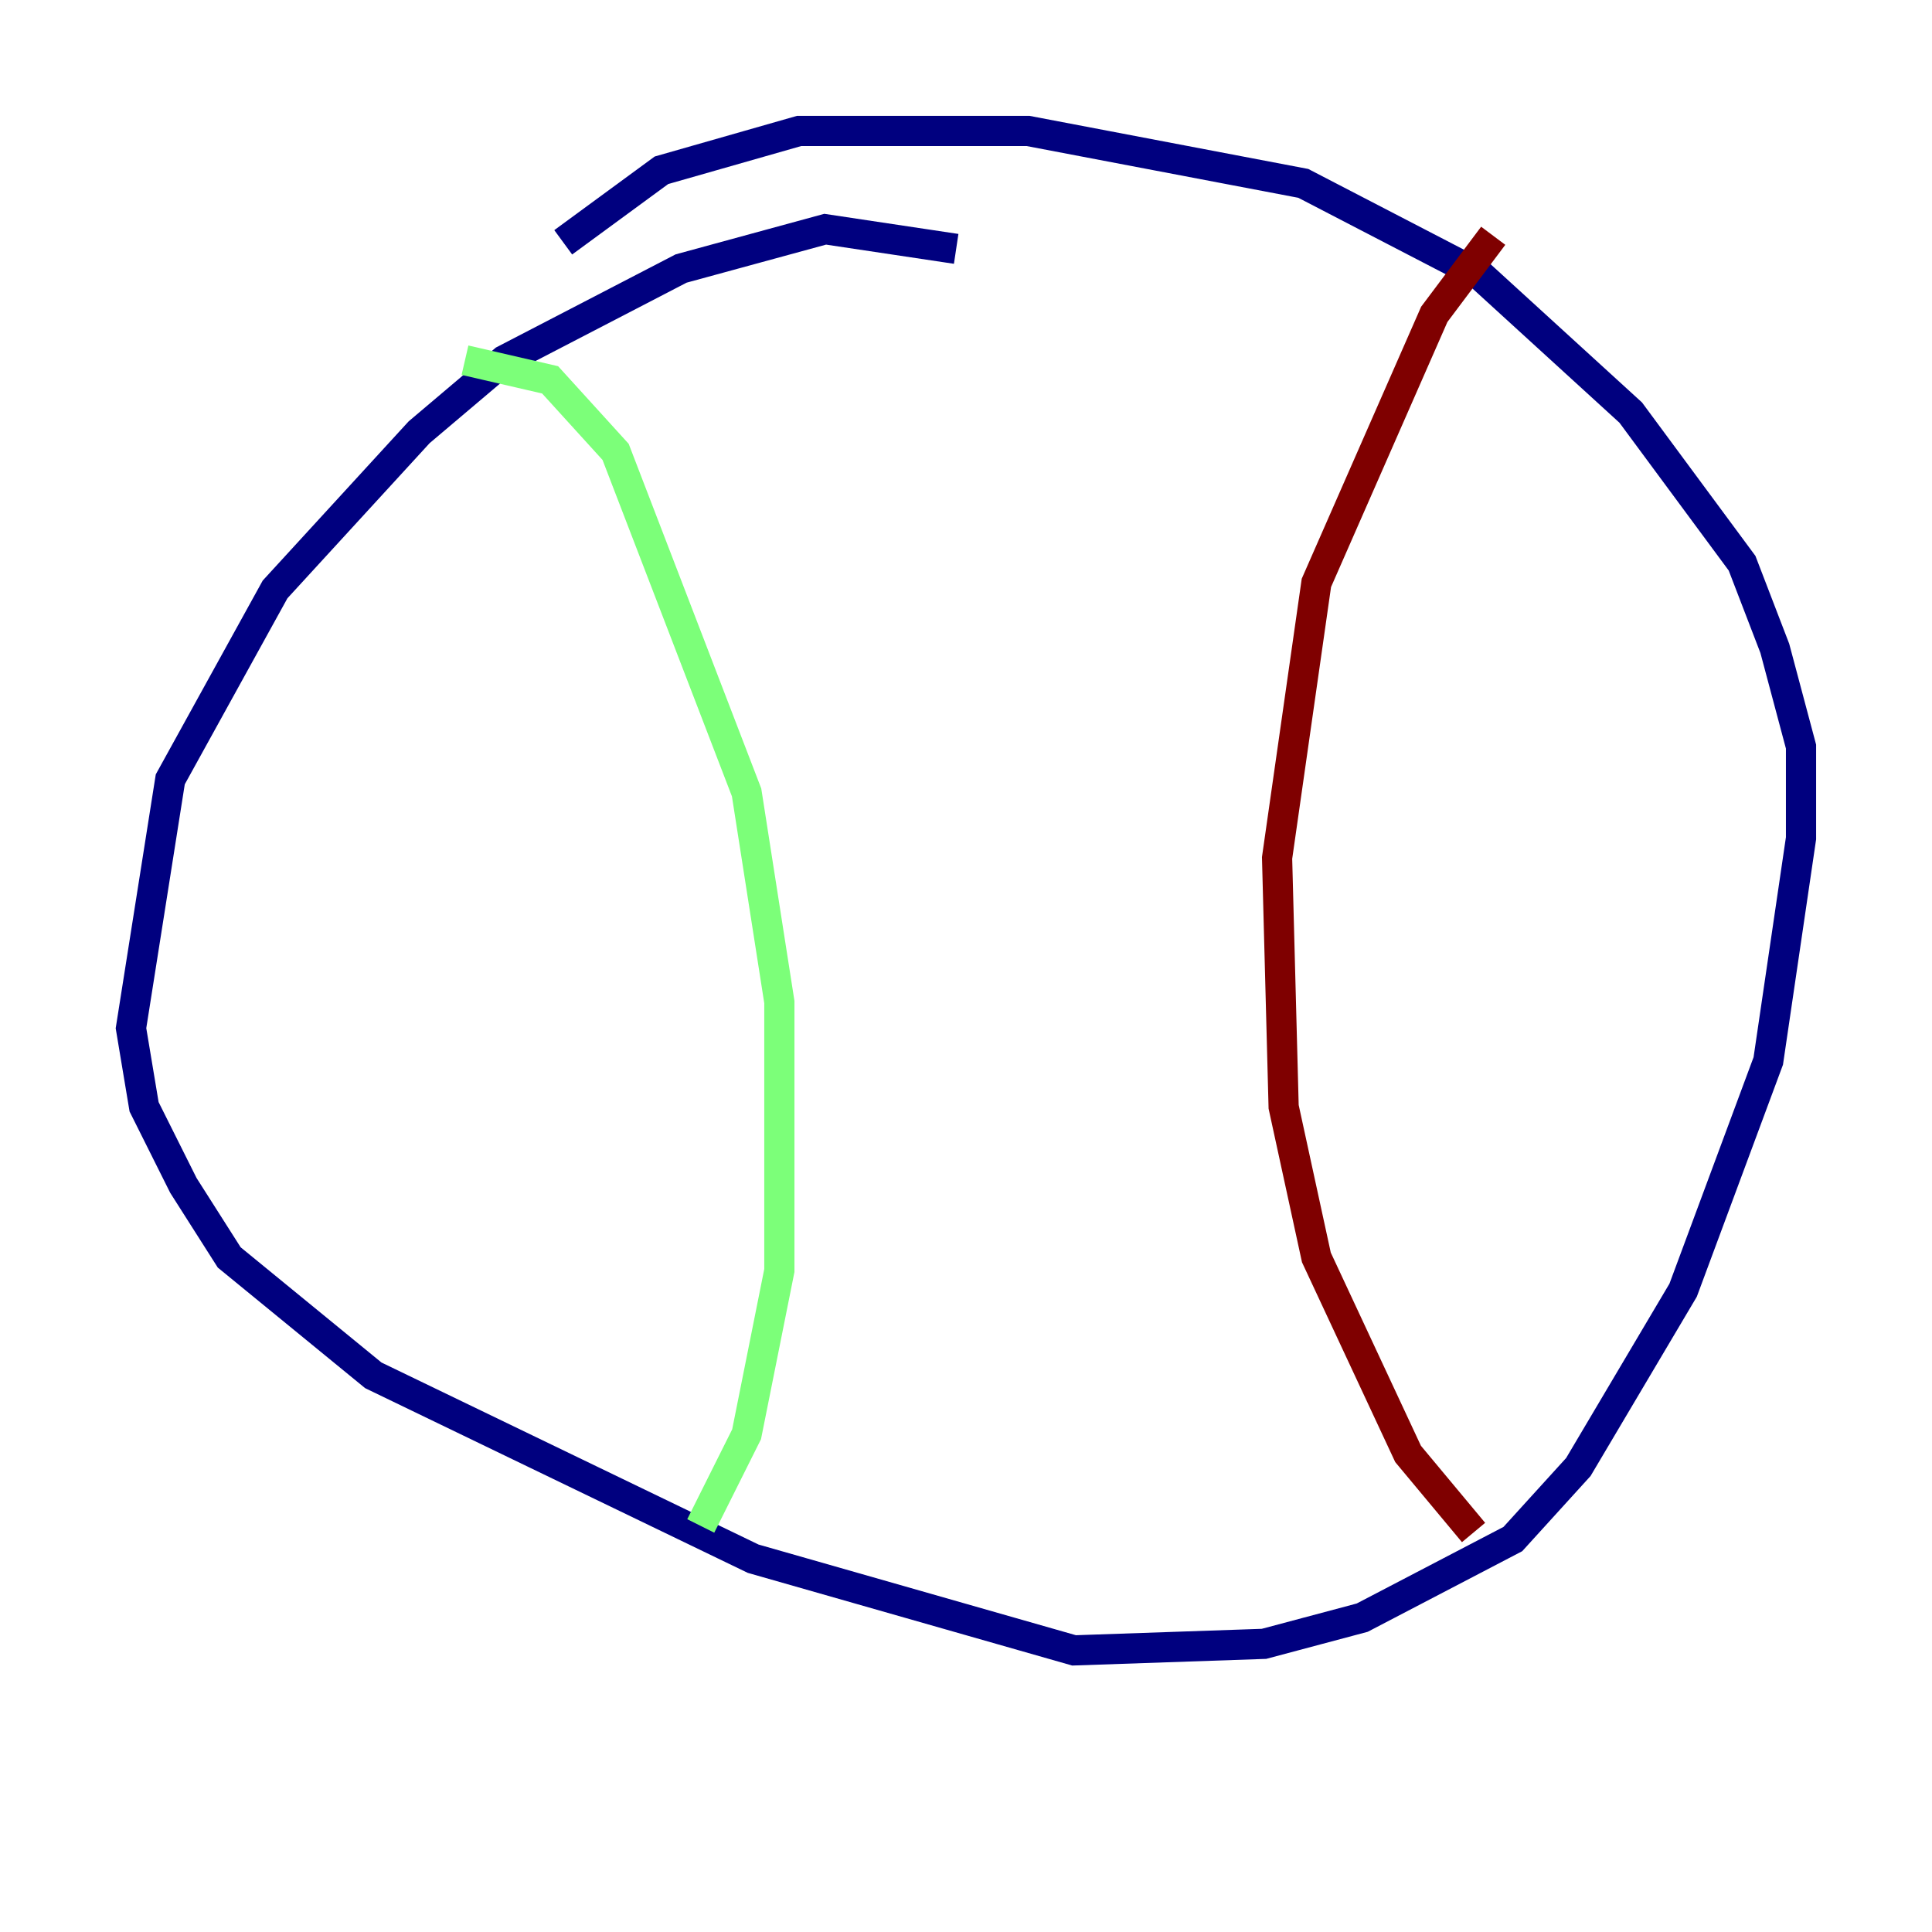 <?xml version="1.0" encoding="utf-8" ?>
<svg baseProfile="tiny" height="128" version="1.2" viewBox="0,0,128,128" width="128" xmlns="http://www.w3.org/2000/svg" xmlns:ev="http://www.w3.org/2001/xml-events" xmlns:xlink="http://www.w3.org/1999/xlink"><defs /><polyline fill="none" points="63.349,16.488 54.671,15.186 45.125,17.79 33.41,23.864 27.77,28.637 18.224,39.051 11.281,51.634 8.678,68.122 9.546,73.329 12.149,78.536 15.186,83.308 24.732,91.119 49.898,103.268 71.159,109.342 83.742,108.909 90.251,107.173 100.231,101.966 104.57,97.193 111.512,85.478 117.153,70.291 119.322,55.539 119.322,49.464 117.586,42.956 115.417,37.315 108.041,27.336 98.061,18.224 86.346,12.149 68.122,8.678 52.936,8.678 43.824,11.281 37.315,16.054" stroke="#00007f" stroke-width="2" /><polyline fill="none" points="30.807,23.864 36.447,25.166 40.786,29.939 49.464,52.502 51.634,66.386 51.634,84.176 49.464,95.024 46.427,101.098" stroke="#7cff79" stroke-width="2" /><polyline fill="none" points="98.929,15.62 95.024,20.827 87.214,38.617 84.61,56.841 85.044,73.329 87.214,83.308 93.288,96.325 97.627,101.532" stroke="#7f0000" stroke-width="2" /></svg>